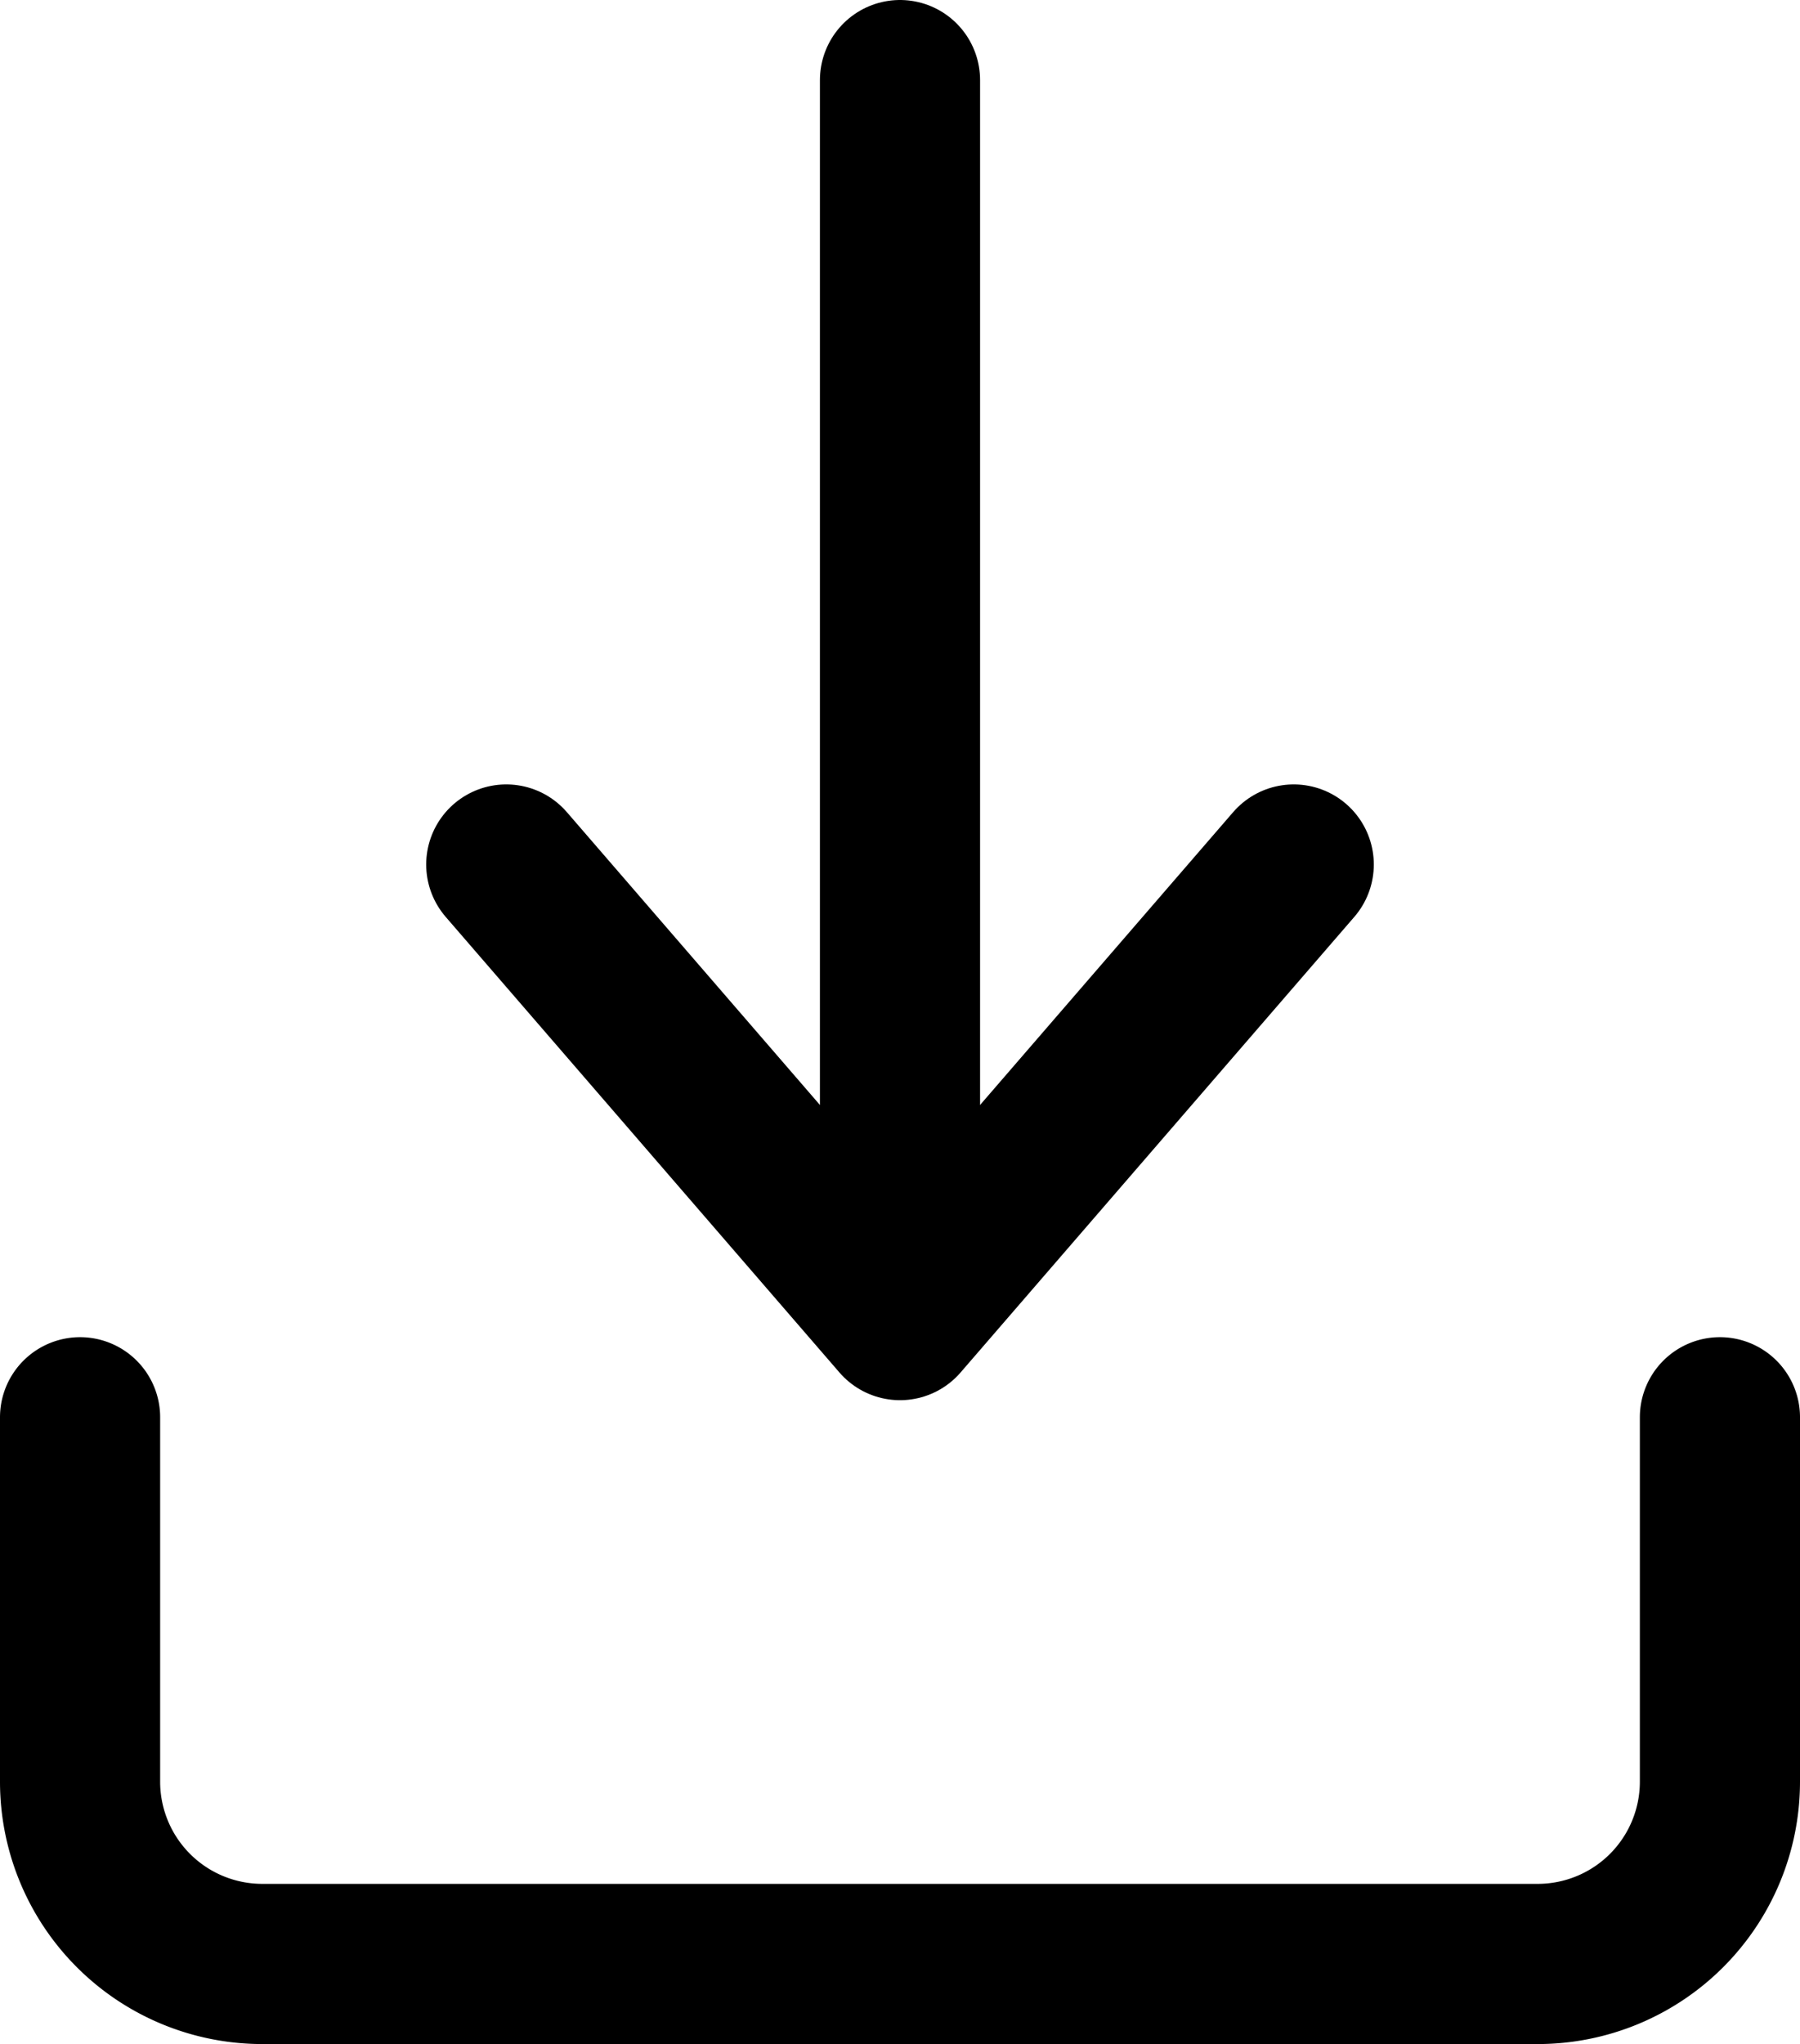 <svg xmlns="http://www.w3.org/2000/svg" width="16.86" height="19.141" viewBox="0 0 16.86 19.141">
  <g id="Group_8760" data-name="Group 8760" transform="translate(0.75 0.75)">
    <g id="Icon_feather-upload" data-name="Icon feather-upload">
      <path id="Path_3620" data-name="Path 3620" d="M19.86,22.5v3.413a1.707,1.707,0,0,1-1.707,1.706H6.207A1.707,1.707,0,0,1,4.5,25.913V22.5" transform="translate(-4.5 -9.979)" fill="none" stroke="#000" stroke-linecap="round" stroke-linejoin="round" stroke-width="1.5"/>
      <path id="Path_3621" data-name="Path 3621" d="M10.5,4.5l3.688,4.266L17.876,4.5" transform="translate(-6.508 2.845)" fill="none" stroke="#000" stroke-linecap="round" stroke-linejoin="round" stroke-width="1.5"/>
      <path id="Path_3622" data-name="Path 3622" d="M18,4.5V14.739" transform="translate(-10.32 -4.5)" fill="none" stroke="#000" stroke-linecap="round" stroke-linejoin="round" stroke-width="1.5"/>
    </g>
  </g>
</svg>
